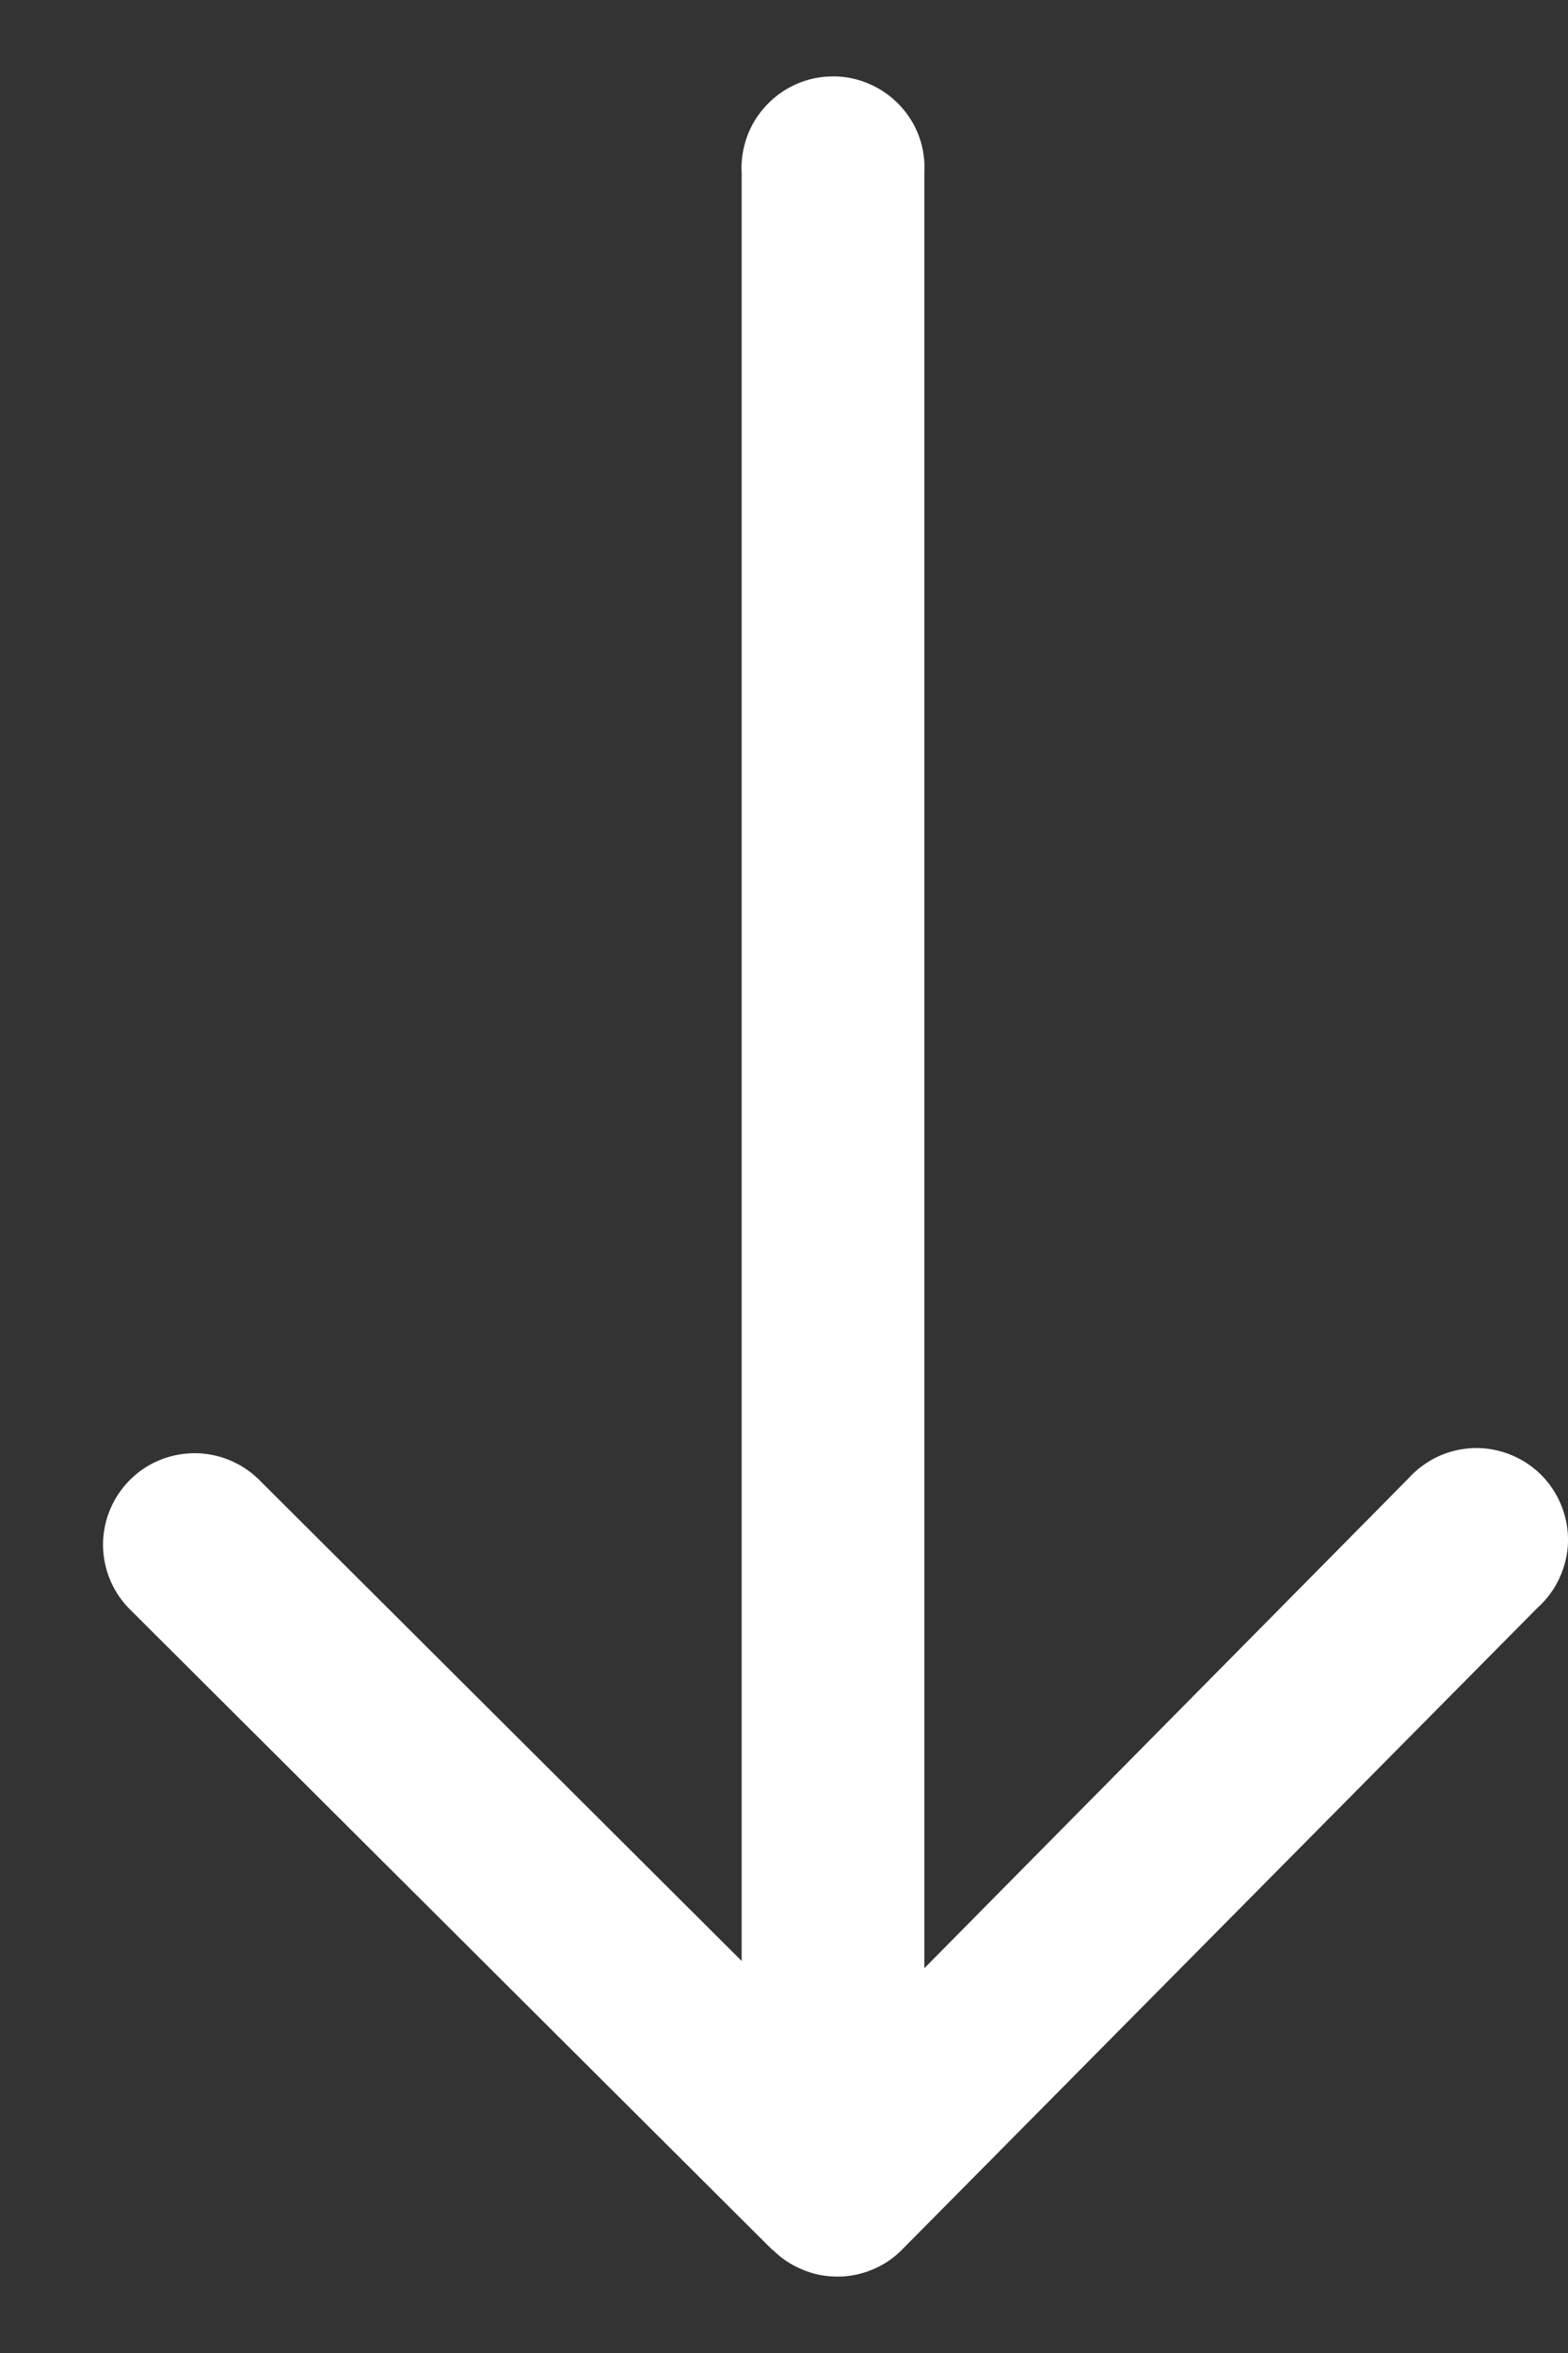 <svg width="10" height="15" viewBox="0 0 10 15" fill="none" xmlns="http://www.w3.org/2000/svg">
<rect x="0" y="0" width="10" height="15" fill="#333333" stroke="none"/>
<path d="M4.927 14.344L0.82 10.251C0.714 10.141 0.656 9.994 0.657 9.841C0.659 9.689 0.72 9.543 0.828 9.435C0.935 9.327 1.081 9.266 1.234 9.264C1.386 9.262 1.533 9.32 1.644 9.425L4.73 12.501L4.73 1.106C4.725 1.027 4.737 0.947 4.764 0.872C4.791 0.797 4.833 0.729 4.888 0.671C4.942 0.613 5.008 0.567 5.081 0.535C5.154 0.503 5.233 0.487 5.313 0.487C5.393 0.487 5.471 0.503 5.544 0.535C5.618 0.567 5.683 0.613 5.738 0.671C5.793 0.729 5.835 0.797 5.862 0.872C5.889 0.947 5.9 1.027 5.895 1.106L5.895 12.547L8.98 9.427C9.033 9.368 9.097 9.32 9.169 9.286C9.241 9.252 9.319 9.234 9.398 9.231C9.478 9.229 9.557 9.243 9.63 9.272C9.704 9.301 9.771 9.345 9.828 9.401C9.884 9.457 9.928 9.524 9.958 9.598C9.987 9.671 10.002 9.75 10 9.83C9.998 9.909 9.979 9.987 9.946 10.059C9.913 10.131 9.865 10.196 9.806 10.249L5.753 14.341C5.699 14.396 5.635 14.439 5.564 14.468C5.493 14.498 5.417 14.513 5.34 14.513C5.263 14.513 5.187 14.498 5.117 14.468C5.046 14.439 4.981 14.396 4.927 14.341V14.344Z" fill="white"/>
</svg>
